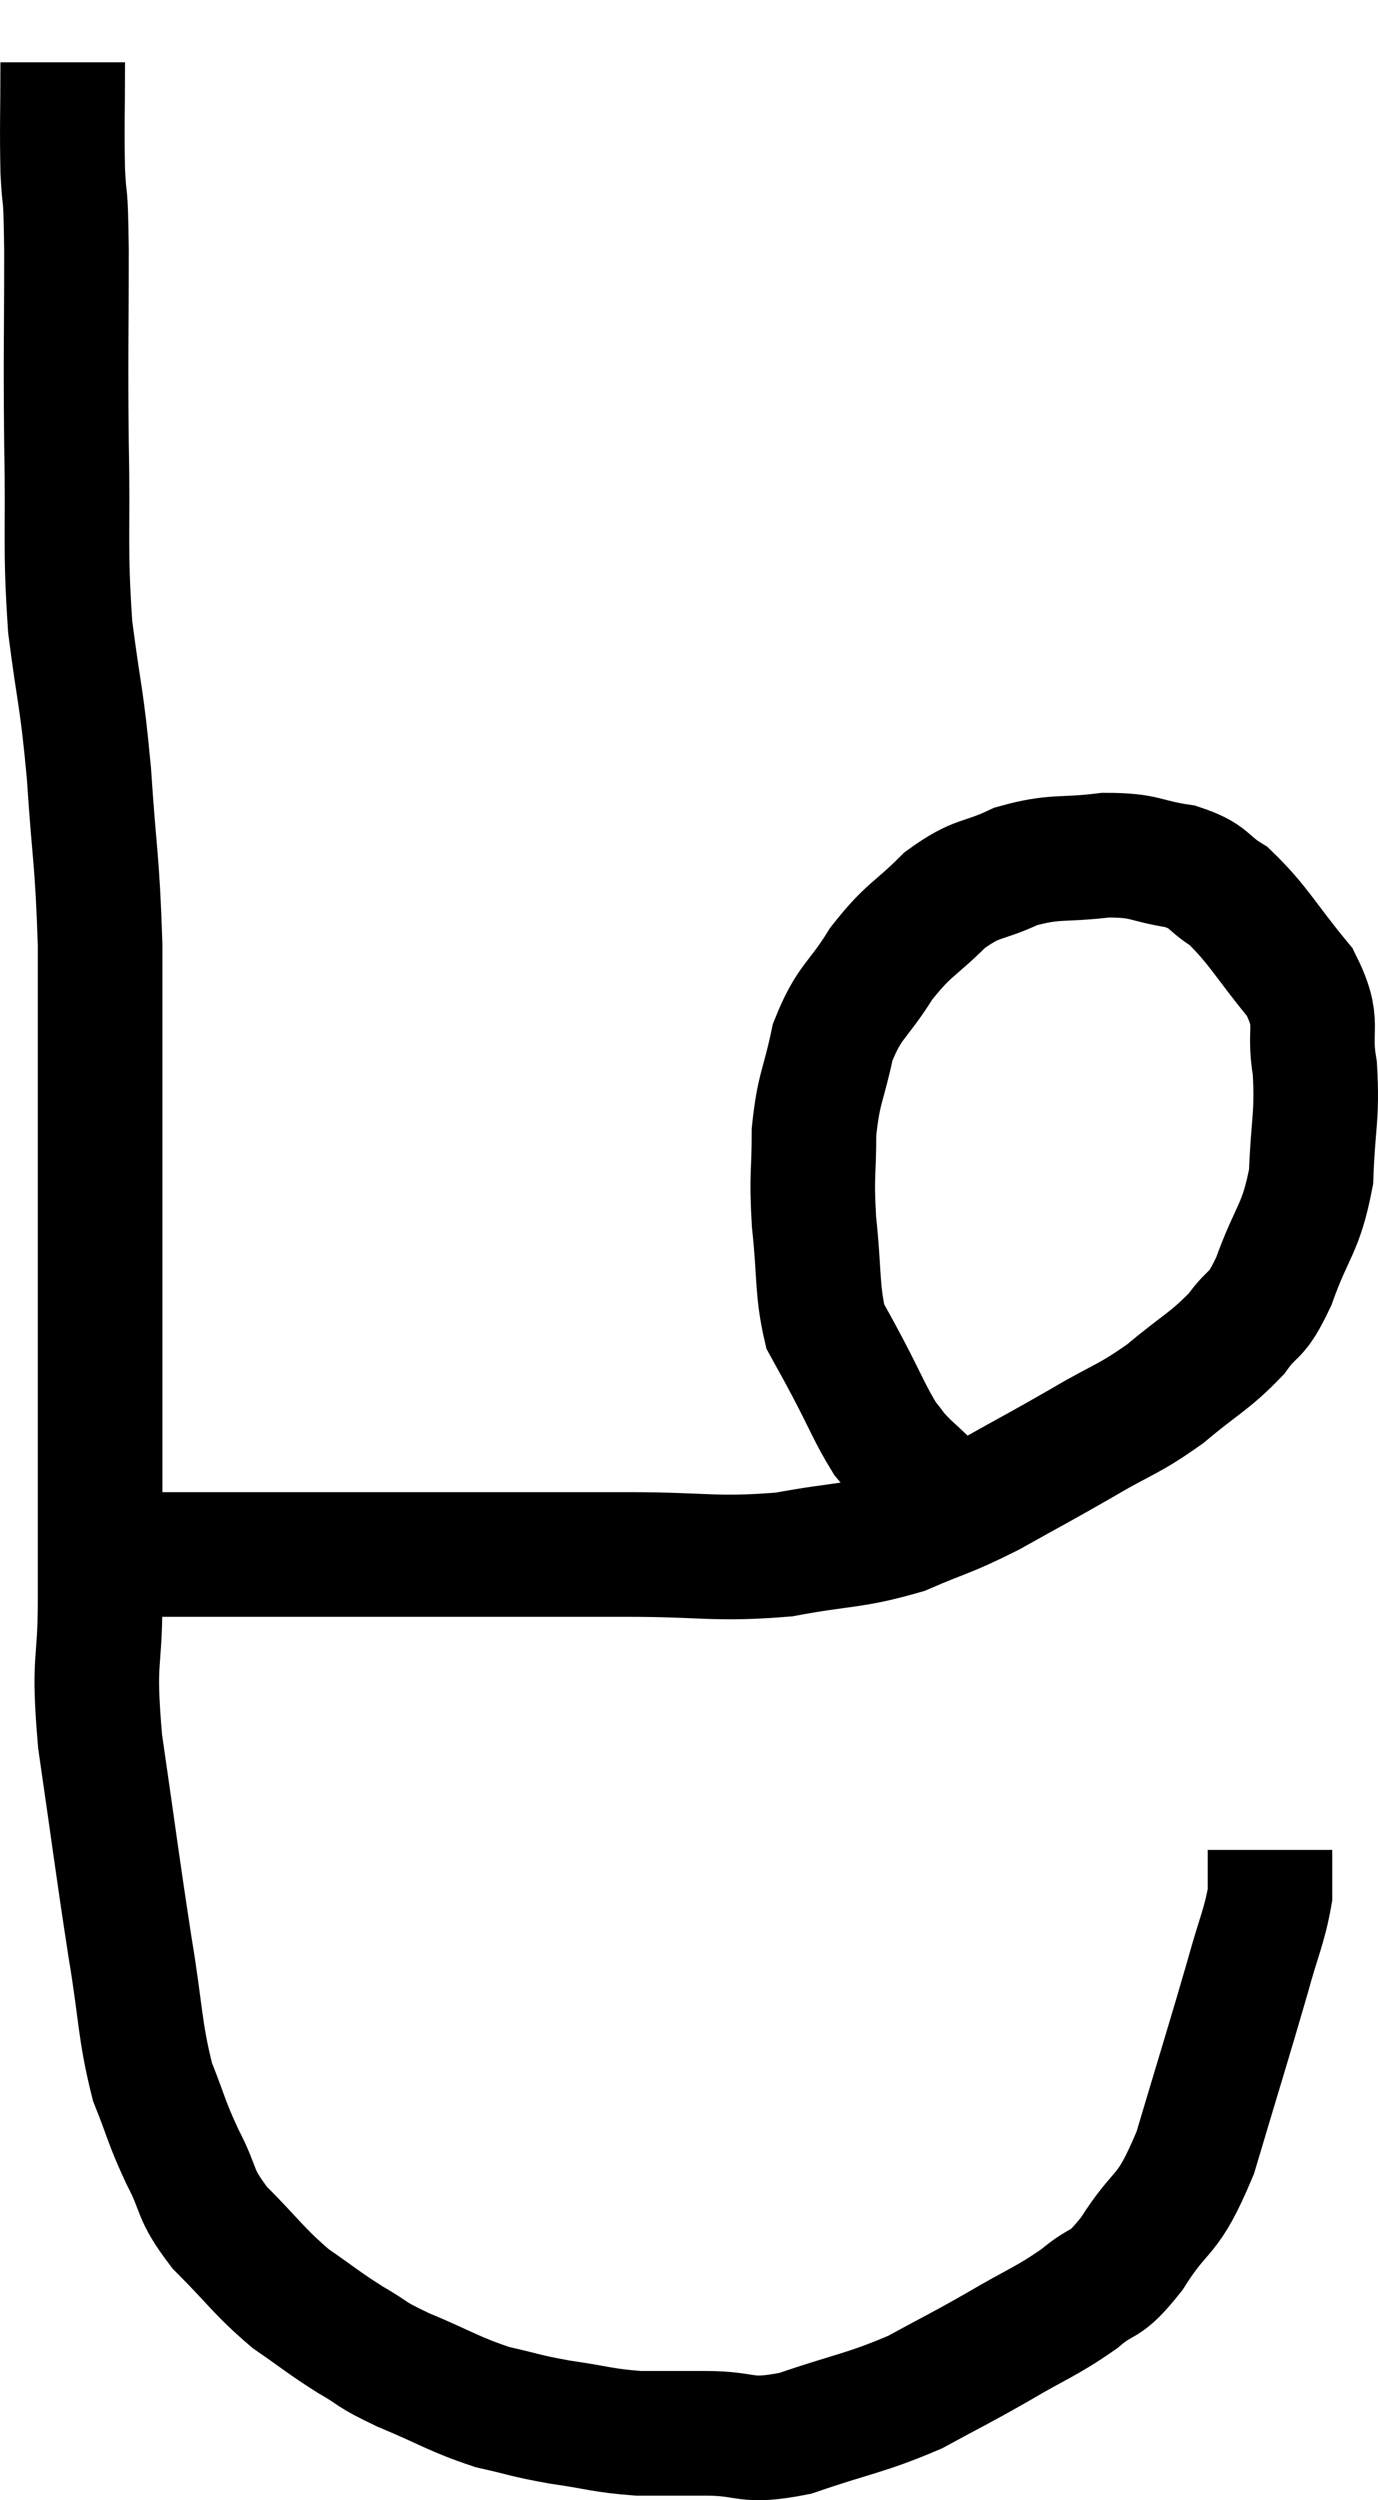 <svg xmlns="http://www.w3.org/2000/svg" viewBox="12.073 3.8 22.121 40.113" width="22.121" height="40.113"><path d="M 13.08 4.8 C 13.08 5.67, 13.065 5.79, 13.08 6.54 C 13.11 7.17, 13.125 6.705, 13.14 7.8 C 13.14 9.36, 13.125 9.405, 13.14 10.92 C 13.17 12.39, 13.11 12.54, 13.2 13.86 C 13.35 15.03, 13.38 14.925, 13.5 16.2 C 13.59 17.58, 13.635 17.565, 13.68 18.96 C 13.68 20.37, 13.68 20.325, 13.68 21.78 C 13.68 23.28, 13.68 23.415, 13.68 24.78 C 13.68 26.01, 13.68 26.07, 13.68 27.24 C 13.68 28.35, 13.68 28.335, 13.68 29.46 C 13.68 30.6, 13.56 30.345, 13.68 31.74 C 13.92 33.39, 13.95 33.675, 14.16 35.04 C 14.34 36.12, 14.31 36.36, 14.52 37.2 C 14.76 37.8, 14.73 37.815, 15 38.4 C 15.3 38.97, 15.165 38.97, 15.6 39.54 C 16.17 40.11, 16.215 40.23, 16.74 40.68 C 17.22 41.01, 17.25 41.055, 17.7 41.34 C 18.12 41.58, 17.97 41.55, 18.54 41.82 C 19.26 42.12, 19.35 42.21, 19.98 42.42 C 20.52 42.54, 20.475 42.555, 21.06 42.66 C 21.69 42.75, 21.735 42.795, 22.32 42.84 C 22.86 42.84, 22.77 42.84, 23.4 42.84 C 24.12 42.84, 24 43.005, 24.84 42.84 C 25.8 42.51, 25.95 42.525, 26.76 42.18 C 27.42 41.82, 27.42 41.835, 28.08 41.46 C 28.74 41.07, 28.86 41.055, 29.4 40.68 C 29.82 40.32, 29.775 40.545, 30.24 39.96 C 30.75 39.15, 30.795 39.45, 31.26 38.34 C 31.68 36.93, 31.8 36.555, 32.1 35.52 C 32.28 34.86, 32.37 34.71, 32.46 34.2 C 32.46 33.84, 32.46 33.66, 32.46 33.48 C 32.46 33.48, 32.46 33.48, 32.46 33.48 L 32.46 33.48" fill="none" stroke="black" stroke-width="2"></path><path d="M 14.22 28.74 C 15.72 28.74, 15.96 28.74, 17.22 28.74 C 18.24 28.74, 18.03 28.74, 19.26 28.74 C 20.7 28.74, 20.79 28.74, 22.14 28.74 C 23.4 28.74, 23.55 28.83, 24.66 28.74 C 25.62 28.56, 25.755 28.62, 26.58 28.38 C 27.27 28.08, 27.24 28.14, 27.96 27.78 C 28.71 27.36, 28.755 27.345, 29.46 26.94 C 30.12 26.55, 30.165 26.595, 30.78 26.16 C 31.35 25.68, 31.485 25.65, 31.92 25.2 C 32.22 24.78, 32.22 24.99, 32.52 24.36 C 32.82 23.52, 32.955 23.535, 33.12 22.68 C 33.15 21.81, 33.225 21.72, 33.18 20.94 C 33.06 20.25, 33.285 20.25, 32.94 19.56 C 32.37 18.87, 32.28 18.645, 31.8 18.18 C 31.41 17.94, 31.515 17.865, 31.02 17.7 C 30.42 17.61, 30.48 17.52, 29.82 17.52 C 29.1 17.61, 29.025 17.52, 28.38 17.7 C 27.81 17.97, 27.78 17.85, 27.24 18.24 C 26.73 18.75, 26.67 18.69, 26.22 19.26 C 25.83 19.89, 25.71 19.845, 25.44 20.52 C 25.29 21.24, 25.215 21.24, 25.14 21.96 C 25.14 22.68, 25.095 22.62, 25.14 23.4 C 25.23 24.24, 25.185 24.495, 25.32 25.08 C 25.5 25.41, 25.44 25.29, 25.68 25.74 C 25.98 26.31, 26.04 26.49, 26.28 26.88 C 26.46 27.09, 26.385 27.045, 26.64 27.3 C 26.97 27.6, 27.09 27.735, 27.3 27.9 C 27.39 27.93, 27.405 27.915, 27.48 27.96 C 27.54 28.02, 27.57 28.05, 27.6 28.08 L 27.6 28.08" fill="none" stroke="black" stroke-width="2"></path></svg>